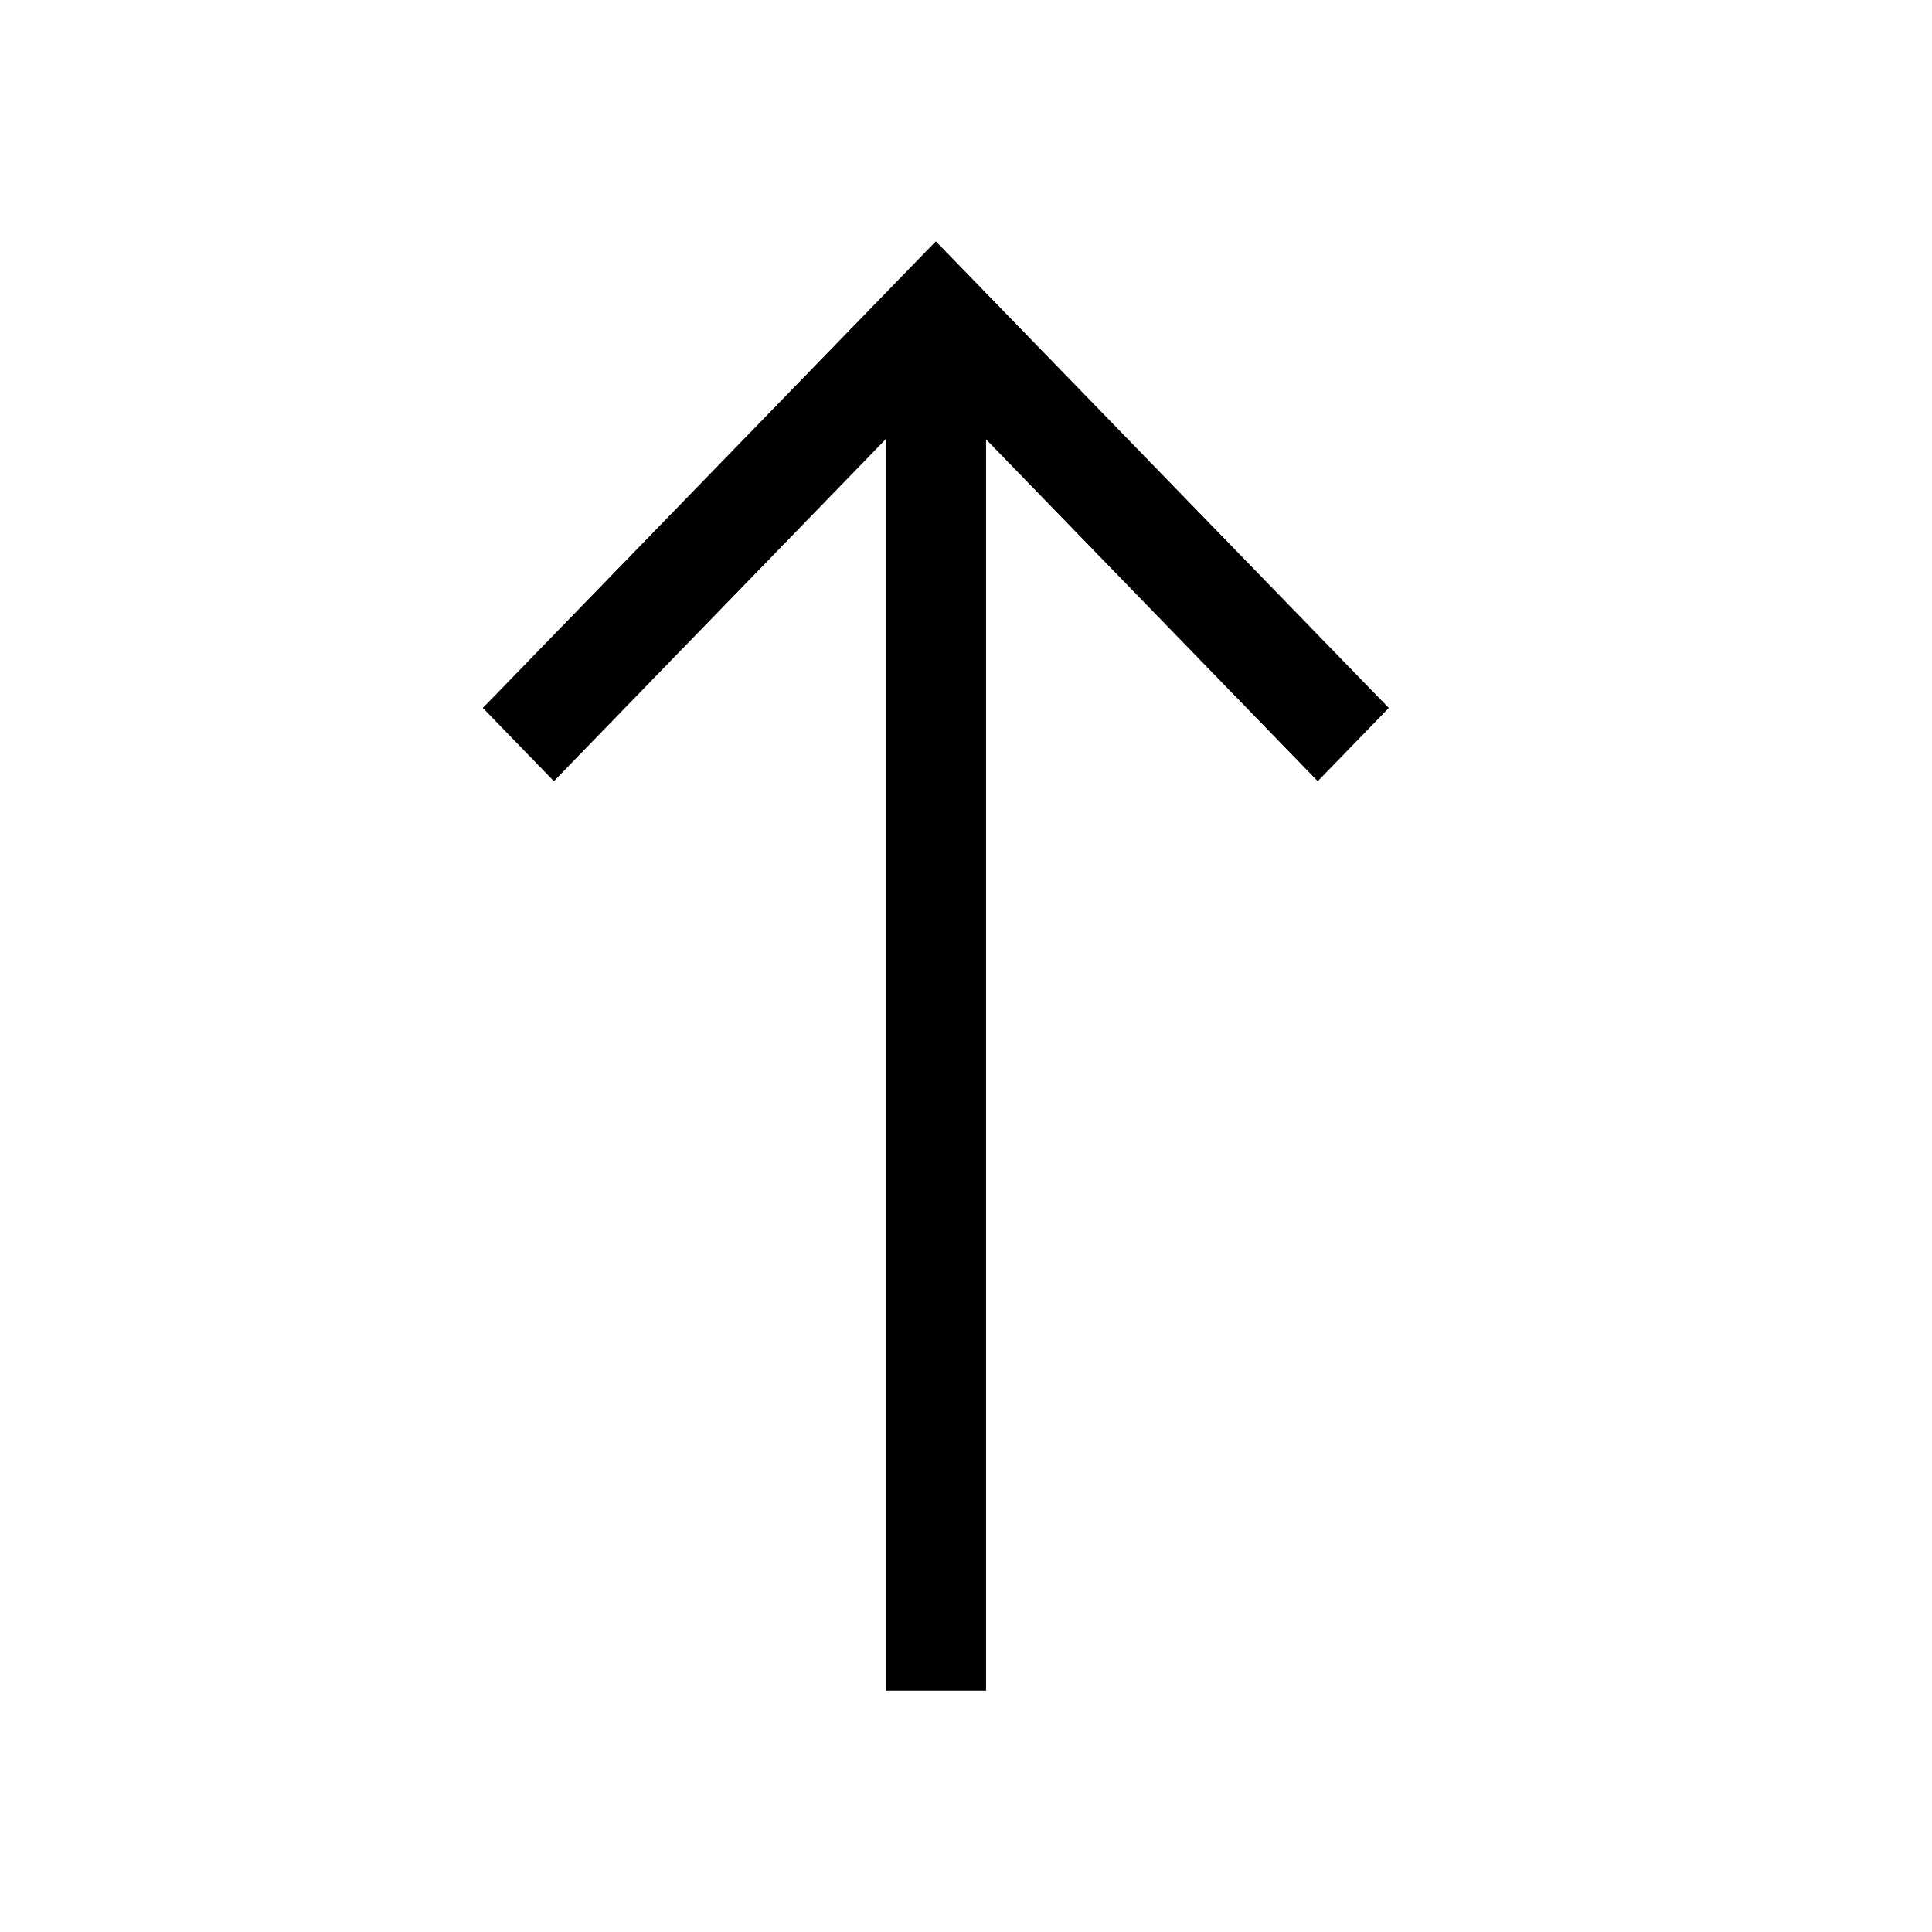 <svg  viewBox="0 0 16 16" fill="none" xmlns="http://www.w3.org/2000/svg">
<path fill-rule="evenodd" clip-rule="evenodd" d="M4 5.863L7.75 2L11.5 5.863L10.913 6.468L8.165 3.636V14H7.335V3.636L4.587 6.468L4 5.863Z" fill="currentColor"/>
<path fill-rule="evenodd" clip-rule="evenodd" d="M7.335 3.636V14H8.165V3.636L10.913 6.468L11.5 5.863L7.75 2L4 5.863L4.587 6.468L7.335 3.636Z" fill="currentColor"/>
</svg>
